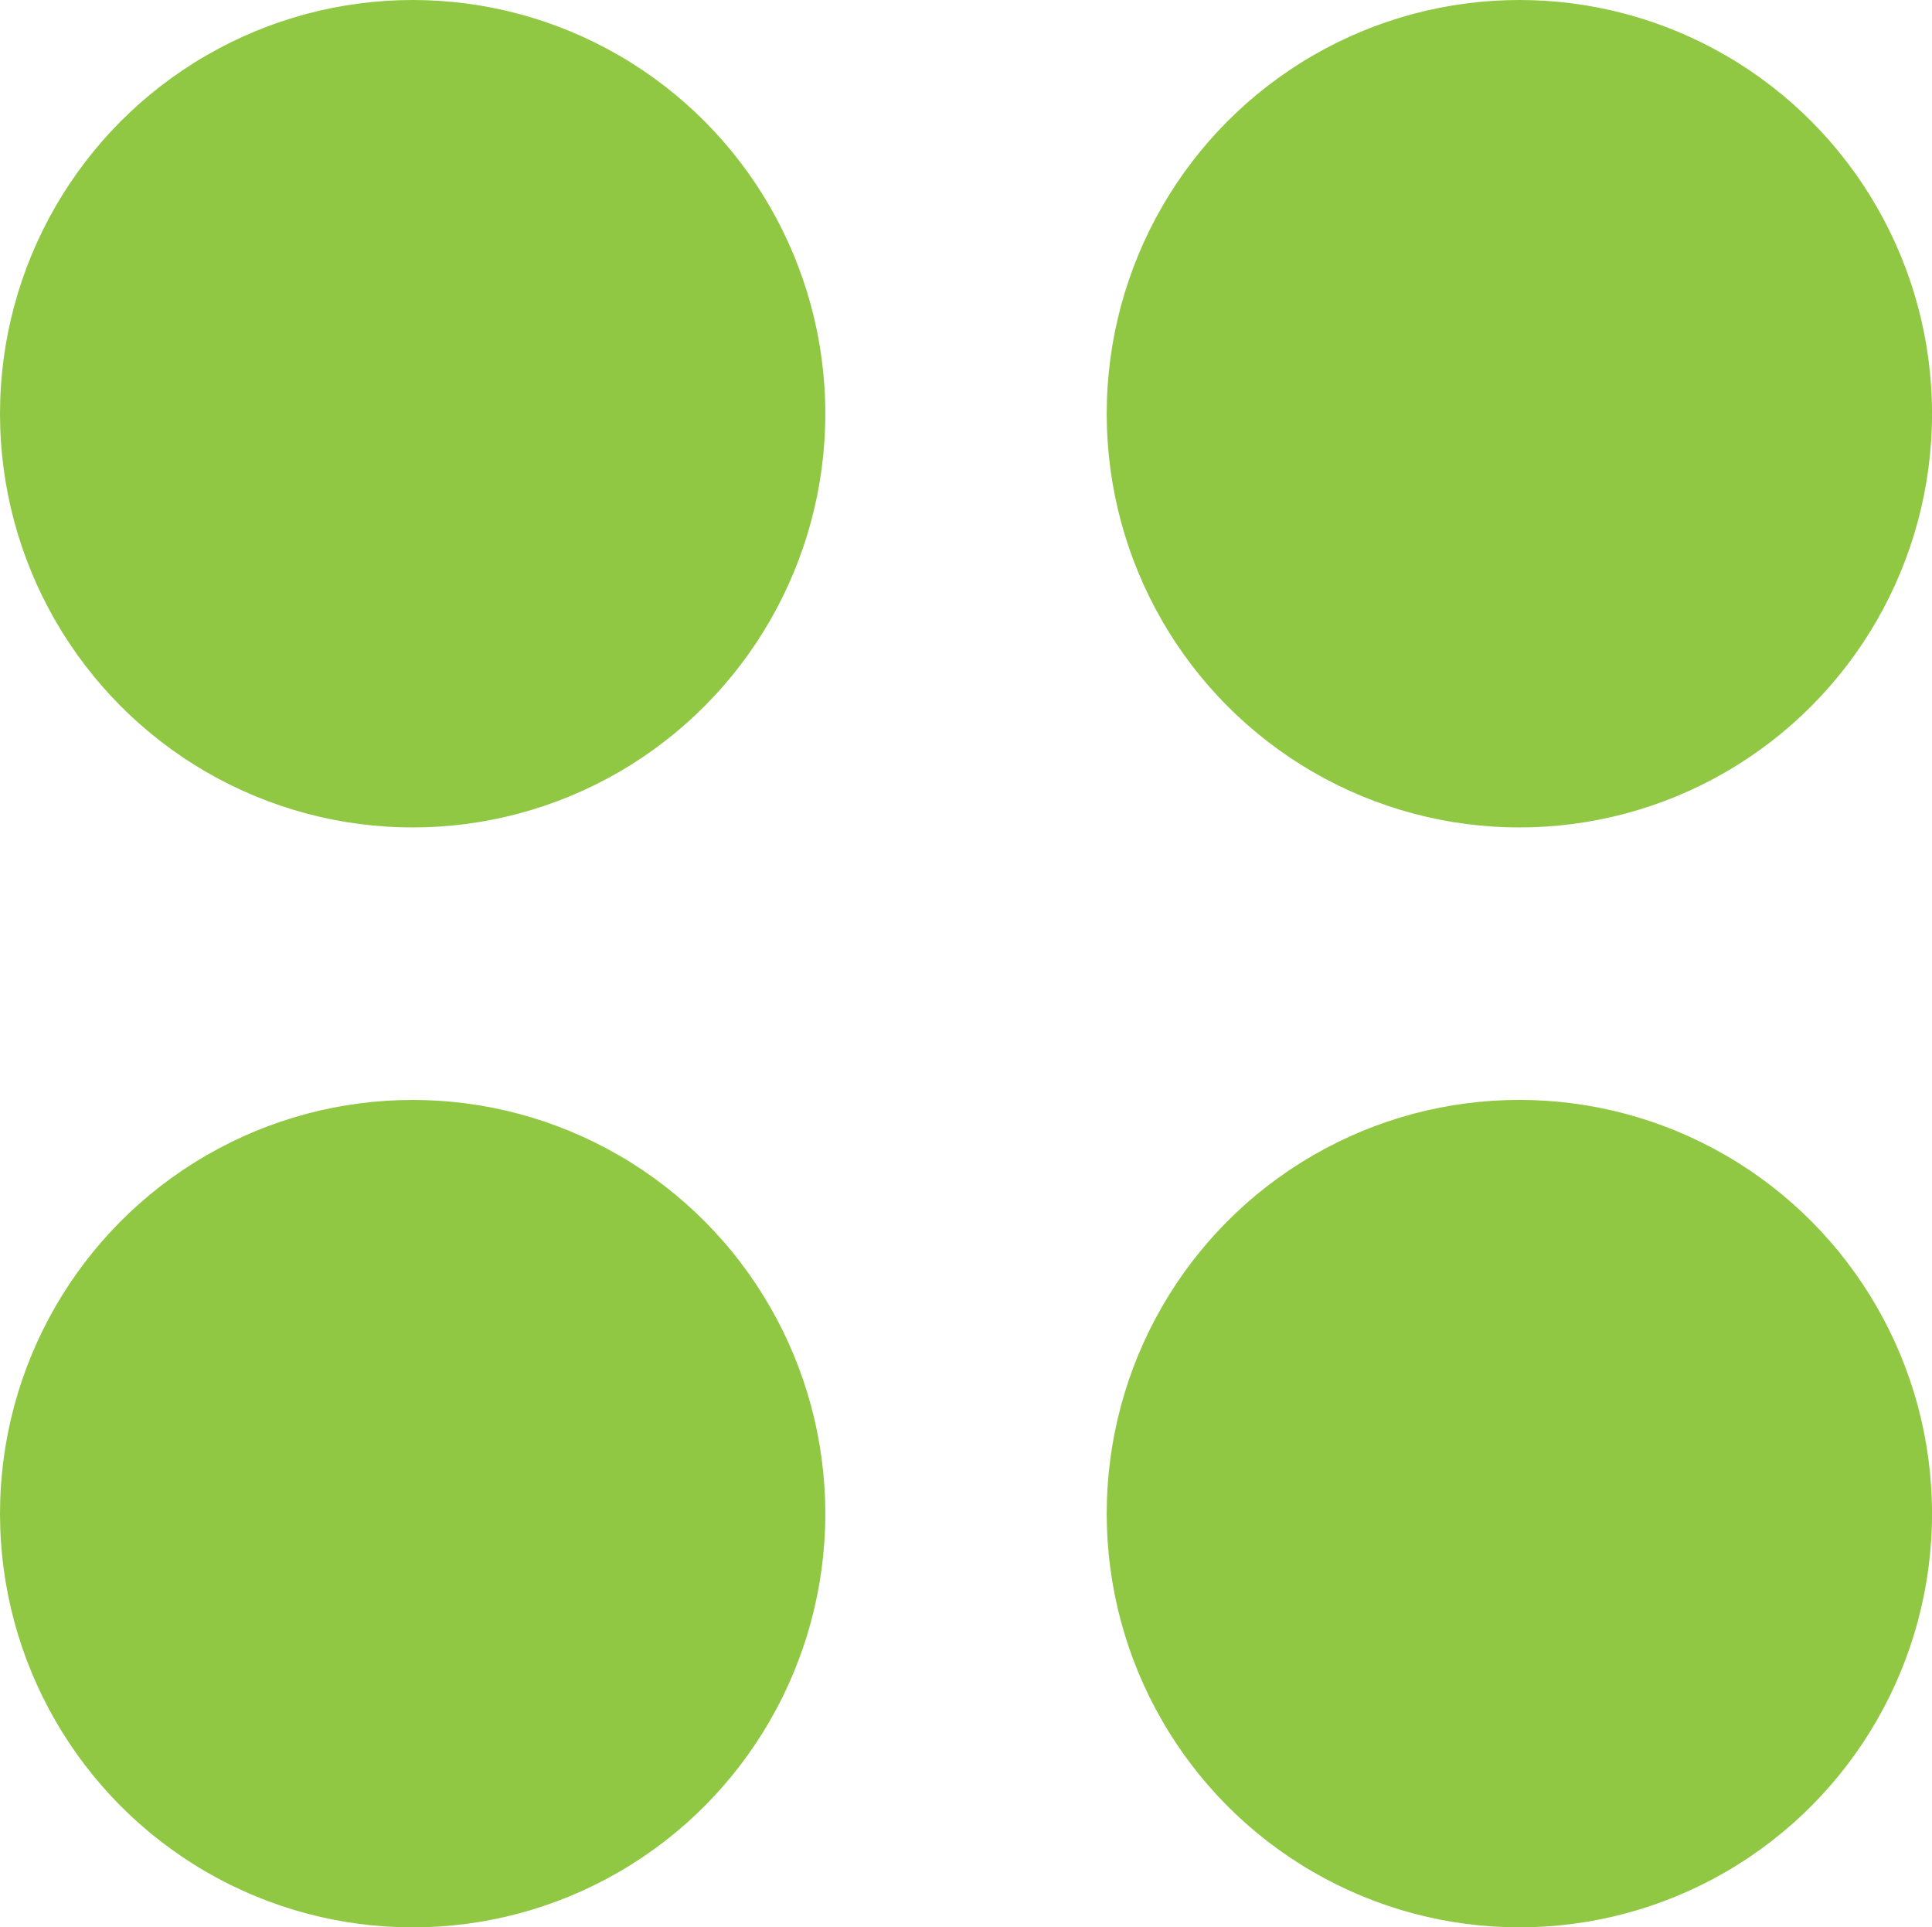 <svg viewBox="0 0 572.5 571" xmlns="http://www.w3.org/2000/svg"><g fill="#90c844"><ellipse cx="450.23" cy="122.57" rx="122.28" ry="122.57"/><ellipse cx="122.28" cy="122.57" rx="122.28" ry="122.57"/><ellipse cx="450.23" cy="448.43" rx="122.28" ry="122.57"/><ellipse cx="122.28" cy="448.44" rx="122.28" ry="122.57"/></g></svg>